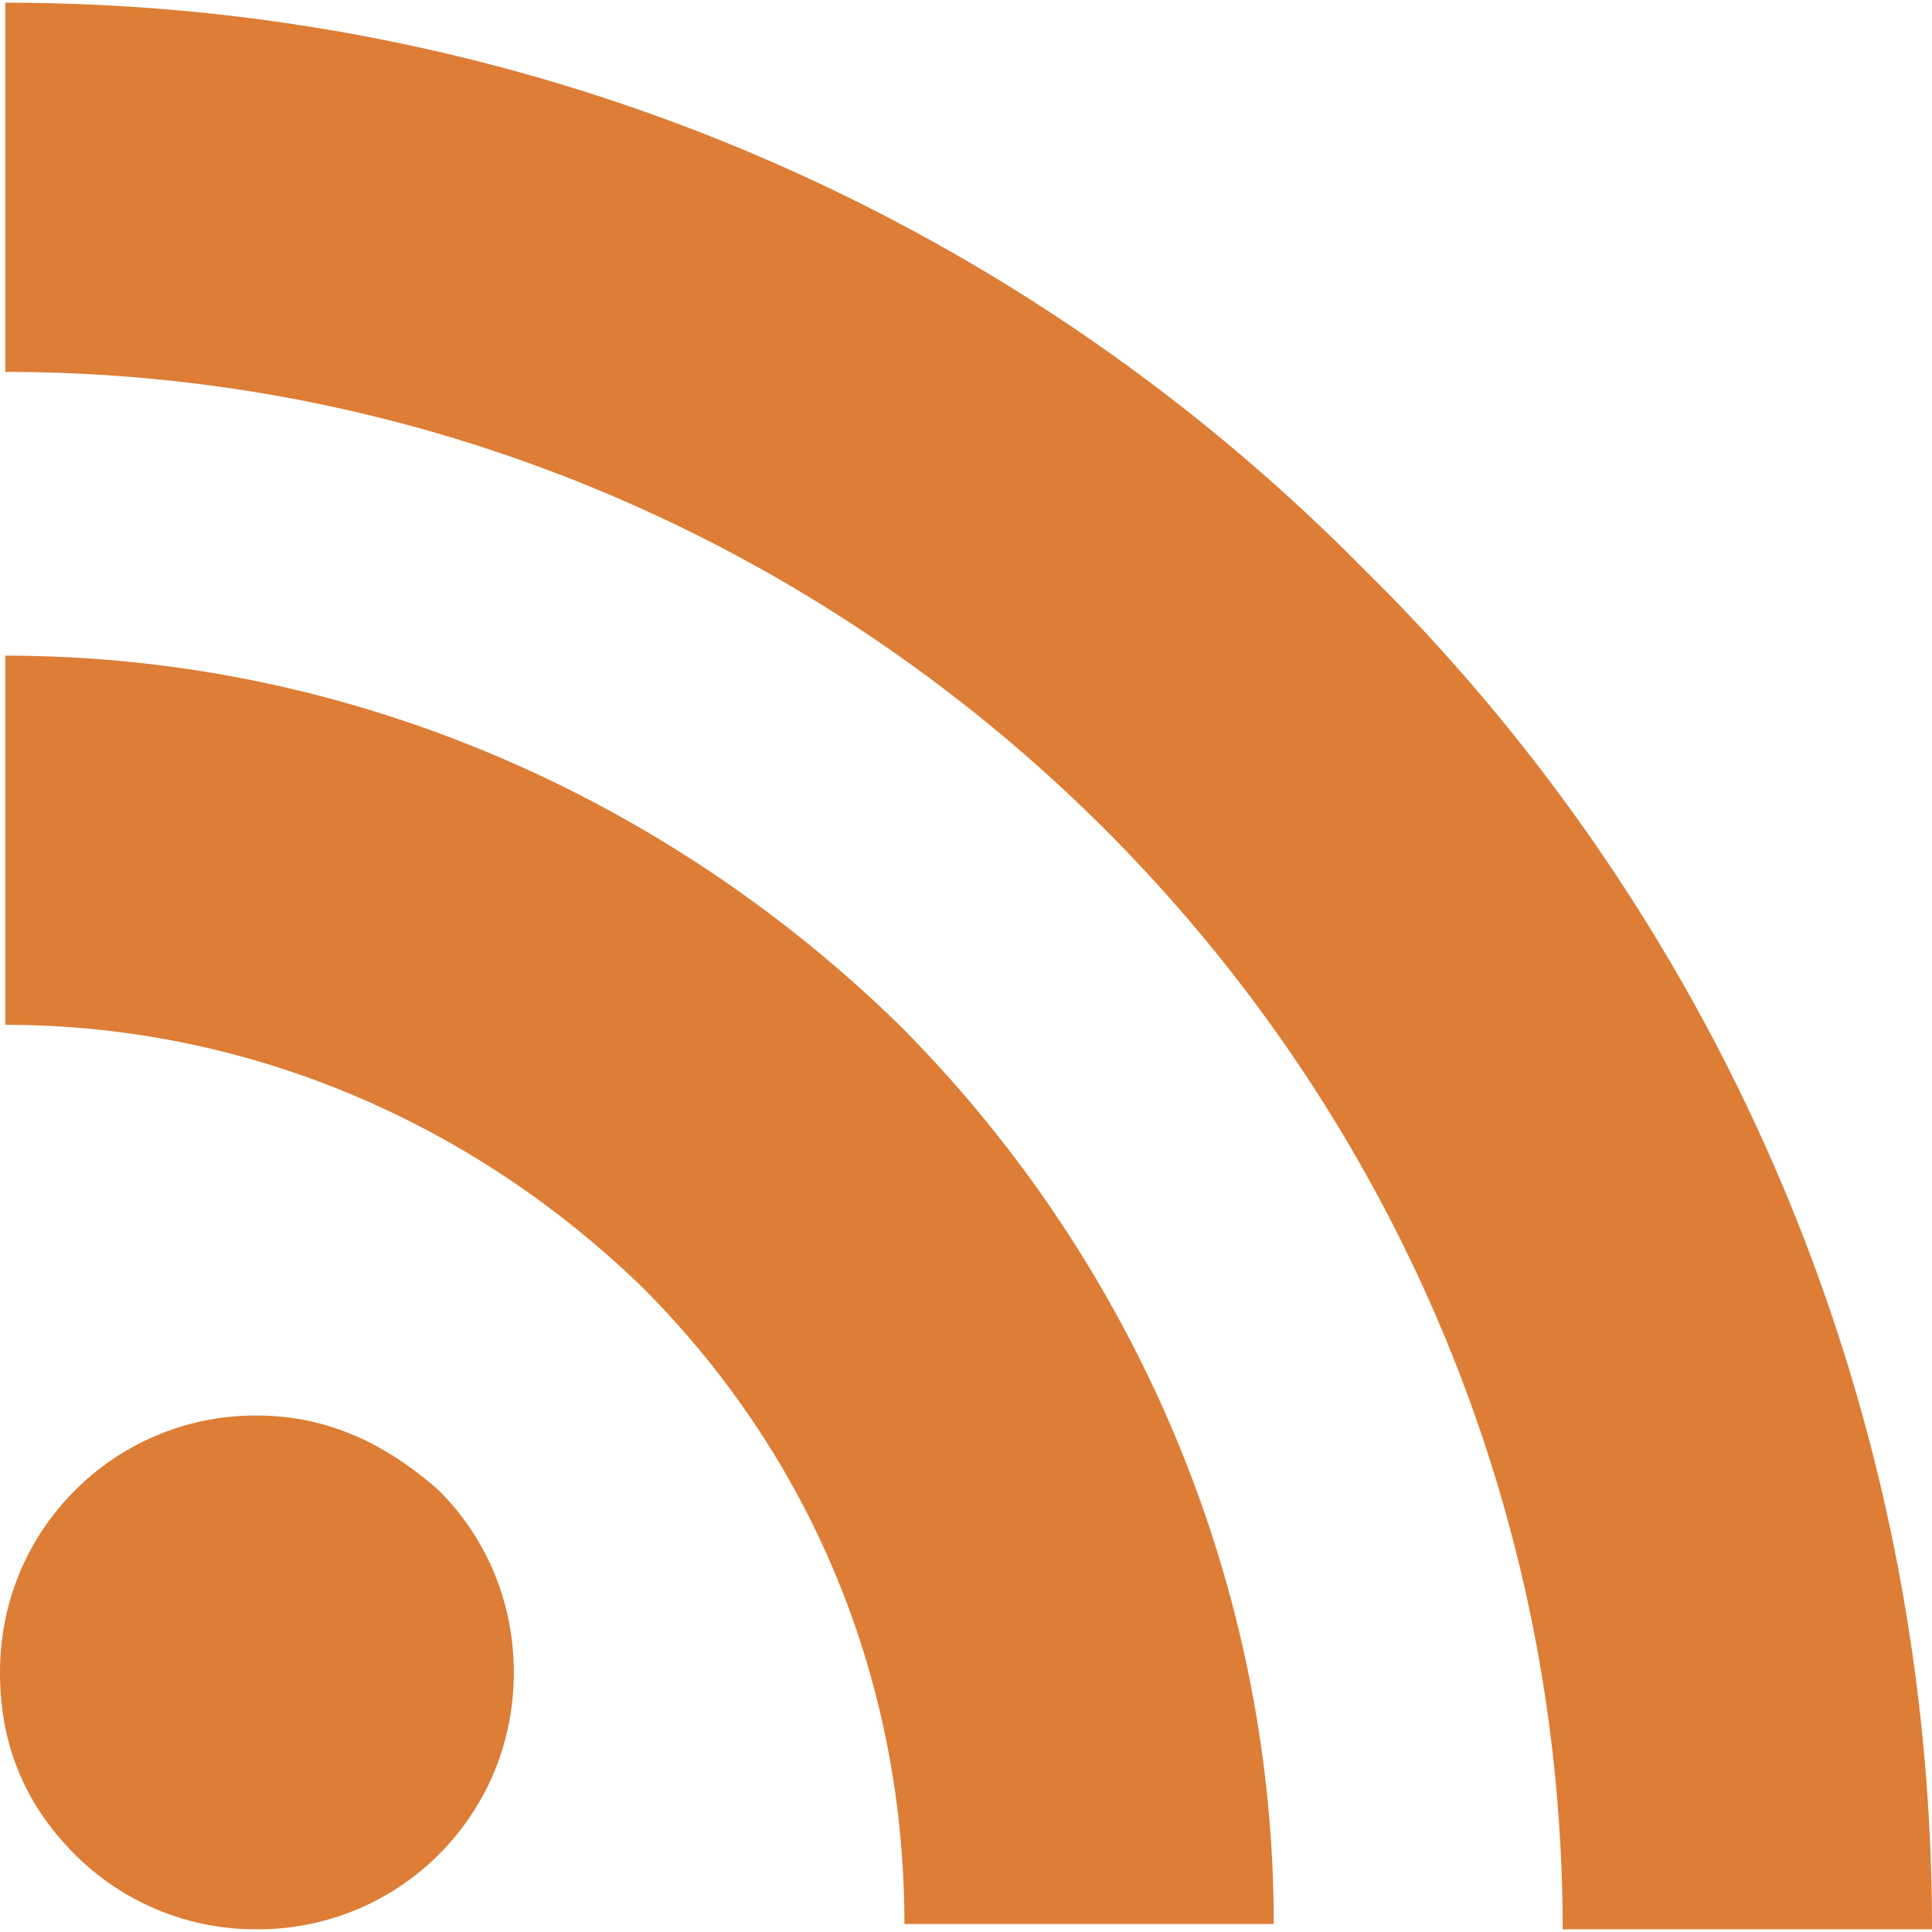 <svg height="64" width="64" xmlns="http://www.w3.org/2000/svg"><path d="M14.54 49.375c1.593 1.594 2.48 3.723 2.48 6.027 0 2.305-.887 4.43-2.48 6.028a8.46 8.46 0 0 1-6.032 2.48 8.451 8.451 0 0 1-6.028-2.48C.887 59.832 0 57.883 0 55.402c0-2.304.887-4.433 2.48-6.027a8.439 8.439 0 0 1 6.028-2.484c2.484 0 4.433 1.066 6.031 2.484zM.175 21.719v12.23c7.98 0 15.426 3.192 21.097 8.688 5.676 5.672 8.688 13.12 8.688 21.097h12.234c0-11.523-4.789-22.16-12.41-29.785C22.16 26.504 11.7 21.72.175 21.72zm0-21.63V12.32c28.367 0 51.59 23.227 51.59 51.59H64c0-17.55-7.09-33.504-18.793-45.027C33.684 7.18 17.73.09.176.09zm0 0" fill="#dd7d36"/></svg>